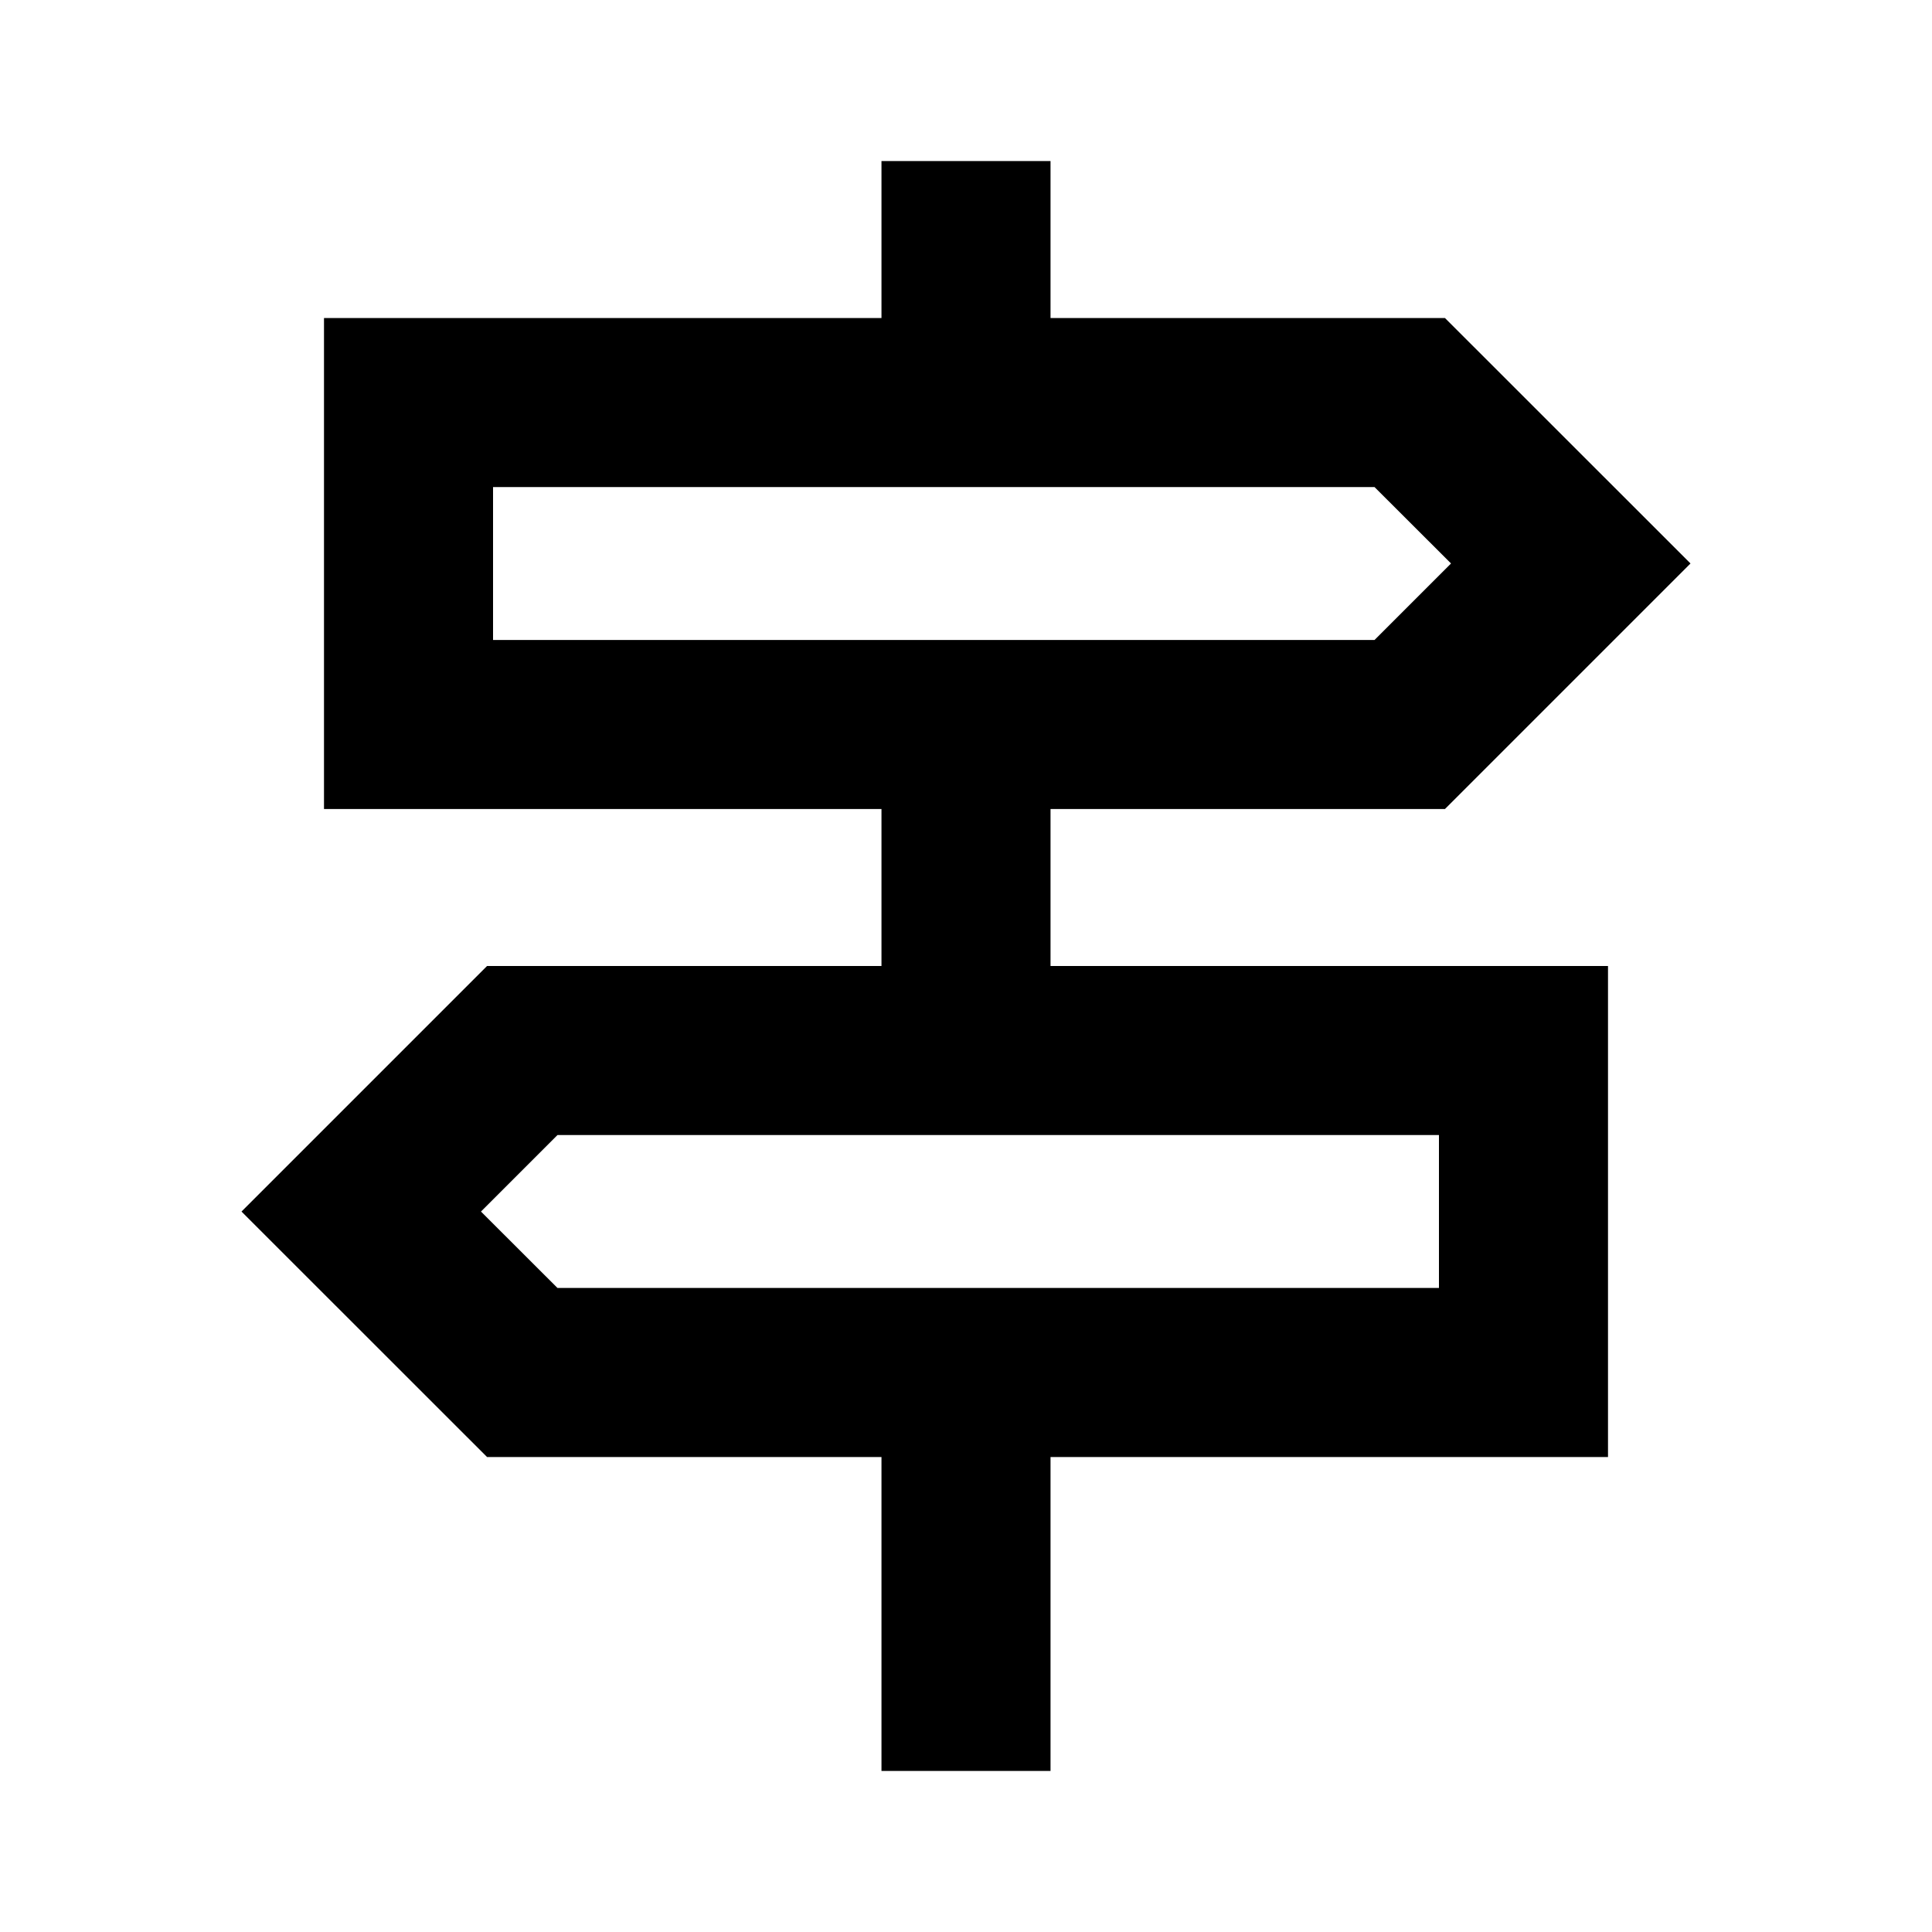 <svg xmlns="http://www.w3.org/2000/svg" viewBox="0 0 20 20"><path d="M9.125 18.333v-3.25H5.042L2.5 12.542 5.042 10h4.083V8.375H3.354V3.292h5.771V1.667h1.75v1.625h4.083L17.5 5.833l-2.542 2.542h-4.083V10h5.771v5.083h-5.771v3.25ZM5.104 6.625h9.125l.792-.792-.792-.791H5.104Zm.667 6.708h9.125V11.75H5.771l-.792.792Zm-.667-6.708V5.042 6.625Zm9.792 6.708V11.75v1.583Z"/></svg>
